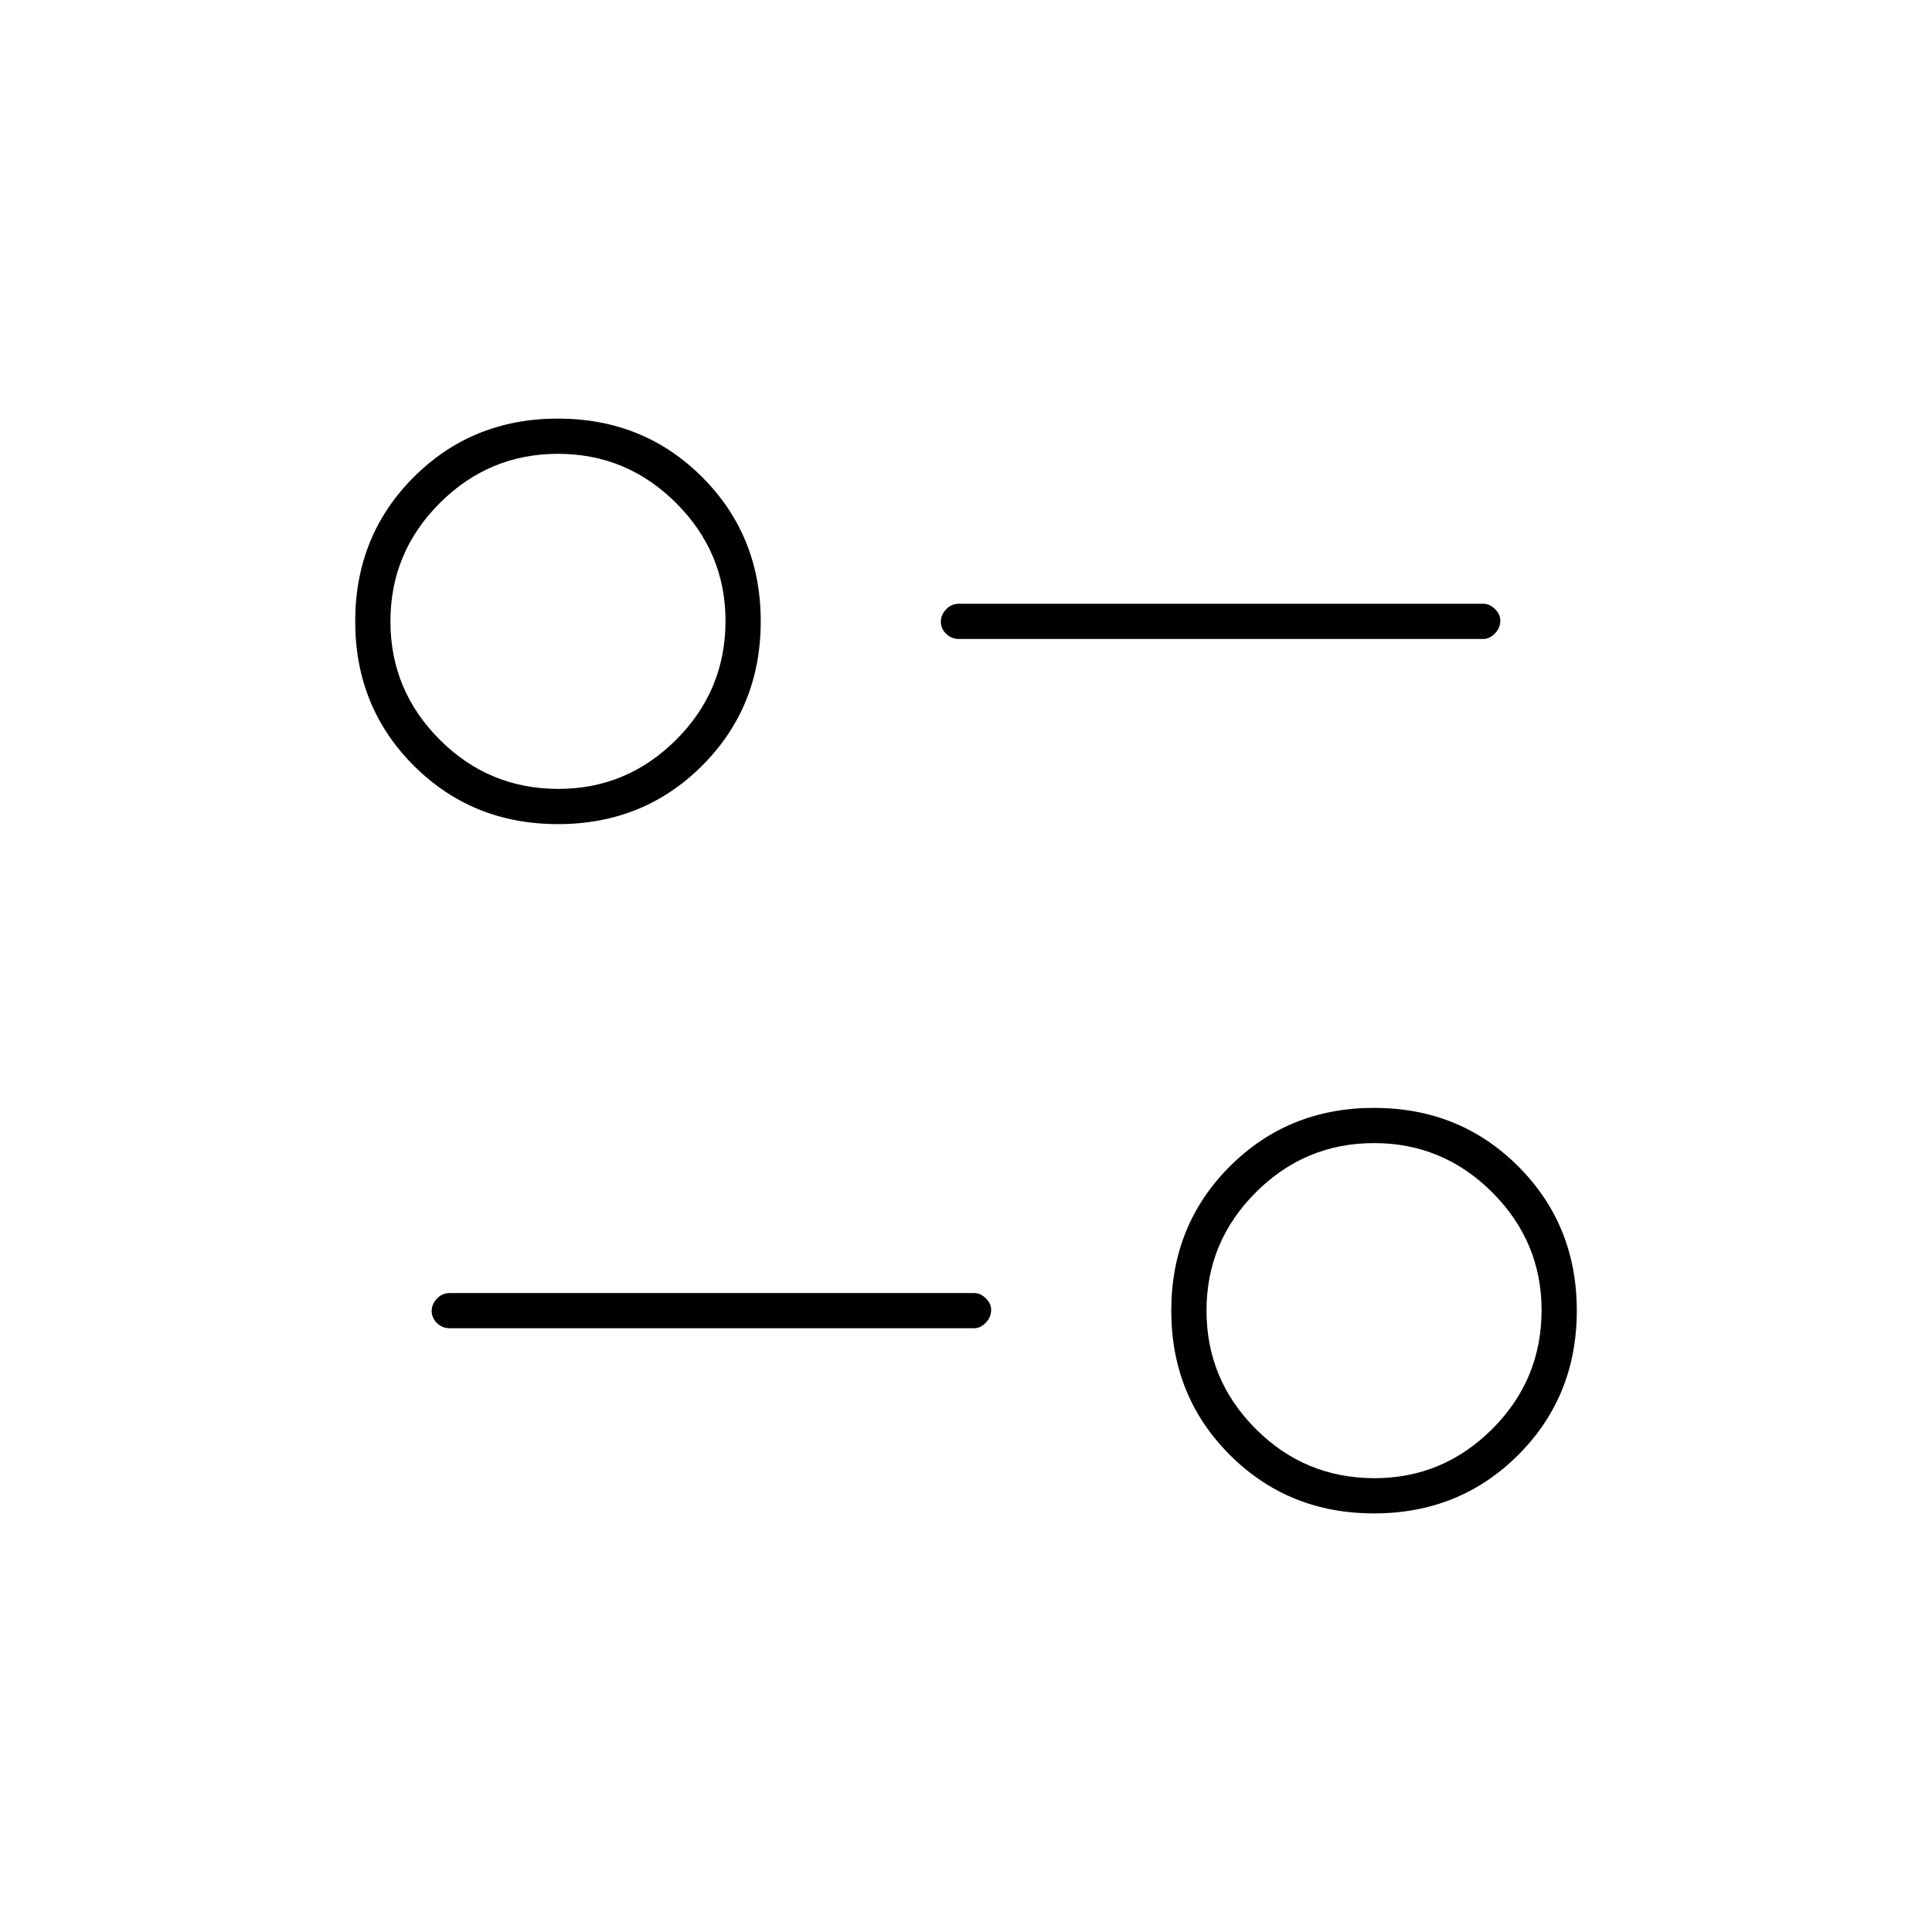<svg xmlns="http://www.w3.org/2000/svg" height="20" viewBox="0 -960 960 960" width="20"><path d="M682.75-208q-42.59 0-71.67-29.08T582-308.75q0-42.59 29.08-71.67t71.67-29.08q42.59 0 71.67 29.08t29.08 71.67q0 42.59-29.08 71.67T682.75-208Zm.24-17.5q34.01 0 58.51-24.45t24.5-59.04q0-34.01-24.49-58.51-24.5-24.5-58.75-24.5-34.26 0-58.76 24.49-24.5 24.5-24.5 58.75 0 34.26 24.45 58.76t59.04 24.5ZM484-300H223.5q-3.75 0-6.37-2.57-2.63-2.58-2.63-6 0-3.43 2.63-6.18 2.62-2.75 6.37-2.75H484q3.17 0 5.84 2.61 2.66 2.61 2.66 5.71 0 3.68-2.66 6.43Q487.17-300 484-300ZM277.25-550.5q-42.59 0-71.67-29.08t-29.08-71.67q0-42.59 29.08-71.67T277.25-752q42.59 0 71.67 29.08T378-651.25q0 42.59-29.08 71.67t-71.67 29.08Zm.24-17.5q34.01 0 58.51-24.45t24.5-59.04q0-34.01-24.49-58.51-24.5-24.5-58.75-24.5-34.26 0-58.76 24.49-24.5 24.5-24.5 58.75 0 34.26 24.45 58.76t59.04 24.5ZM737-642.5H476.5q-3.75 0-6.37-2.57-2.63-2.58-2.63-6 0-3.43 2.63-6.18 2.62-2.75 6.37-2.75H737q3.17 0 5.84 2.61 2.66 2.61 2.66 5.71 0 3.68-2.66 6.43-2.67 2.75-5.84 2.75ZM683-309ZM277.5-651.5Z"/></svg>